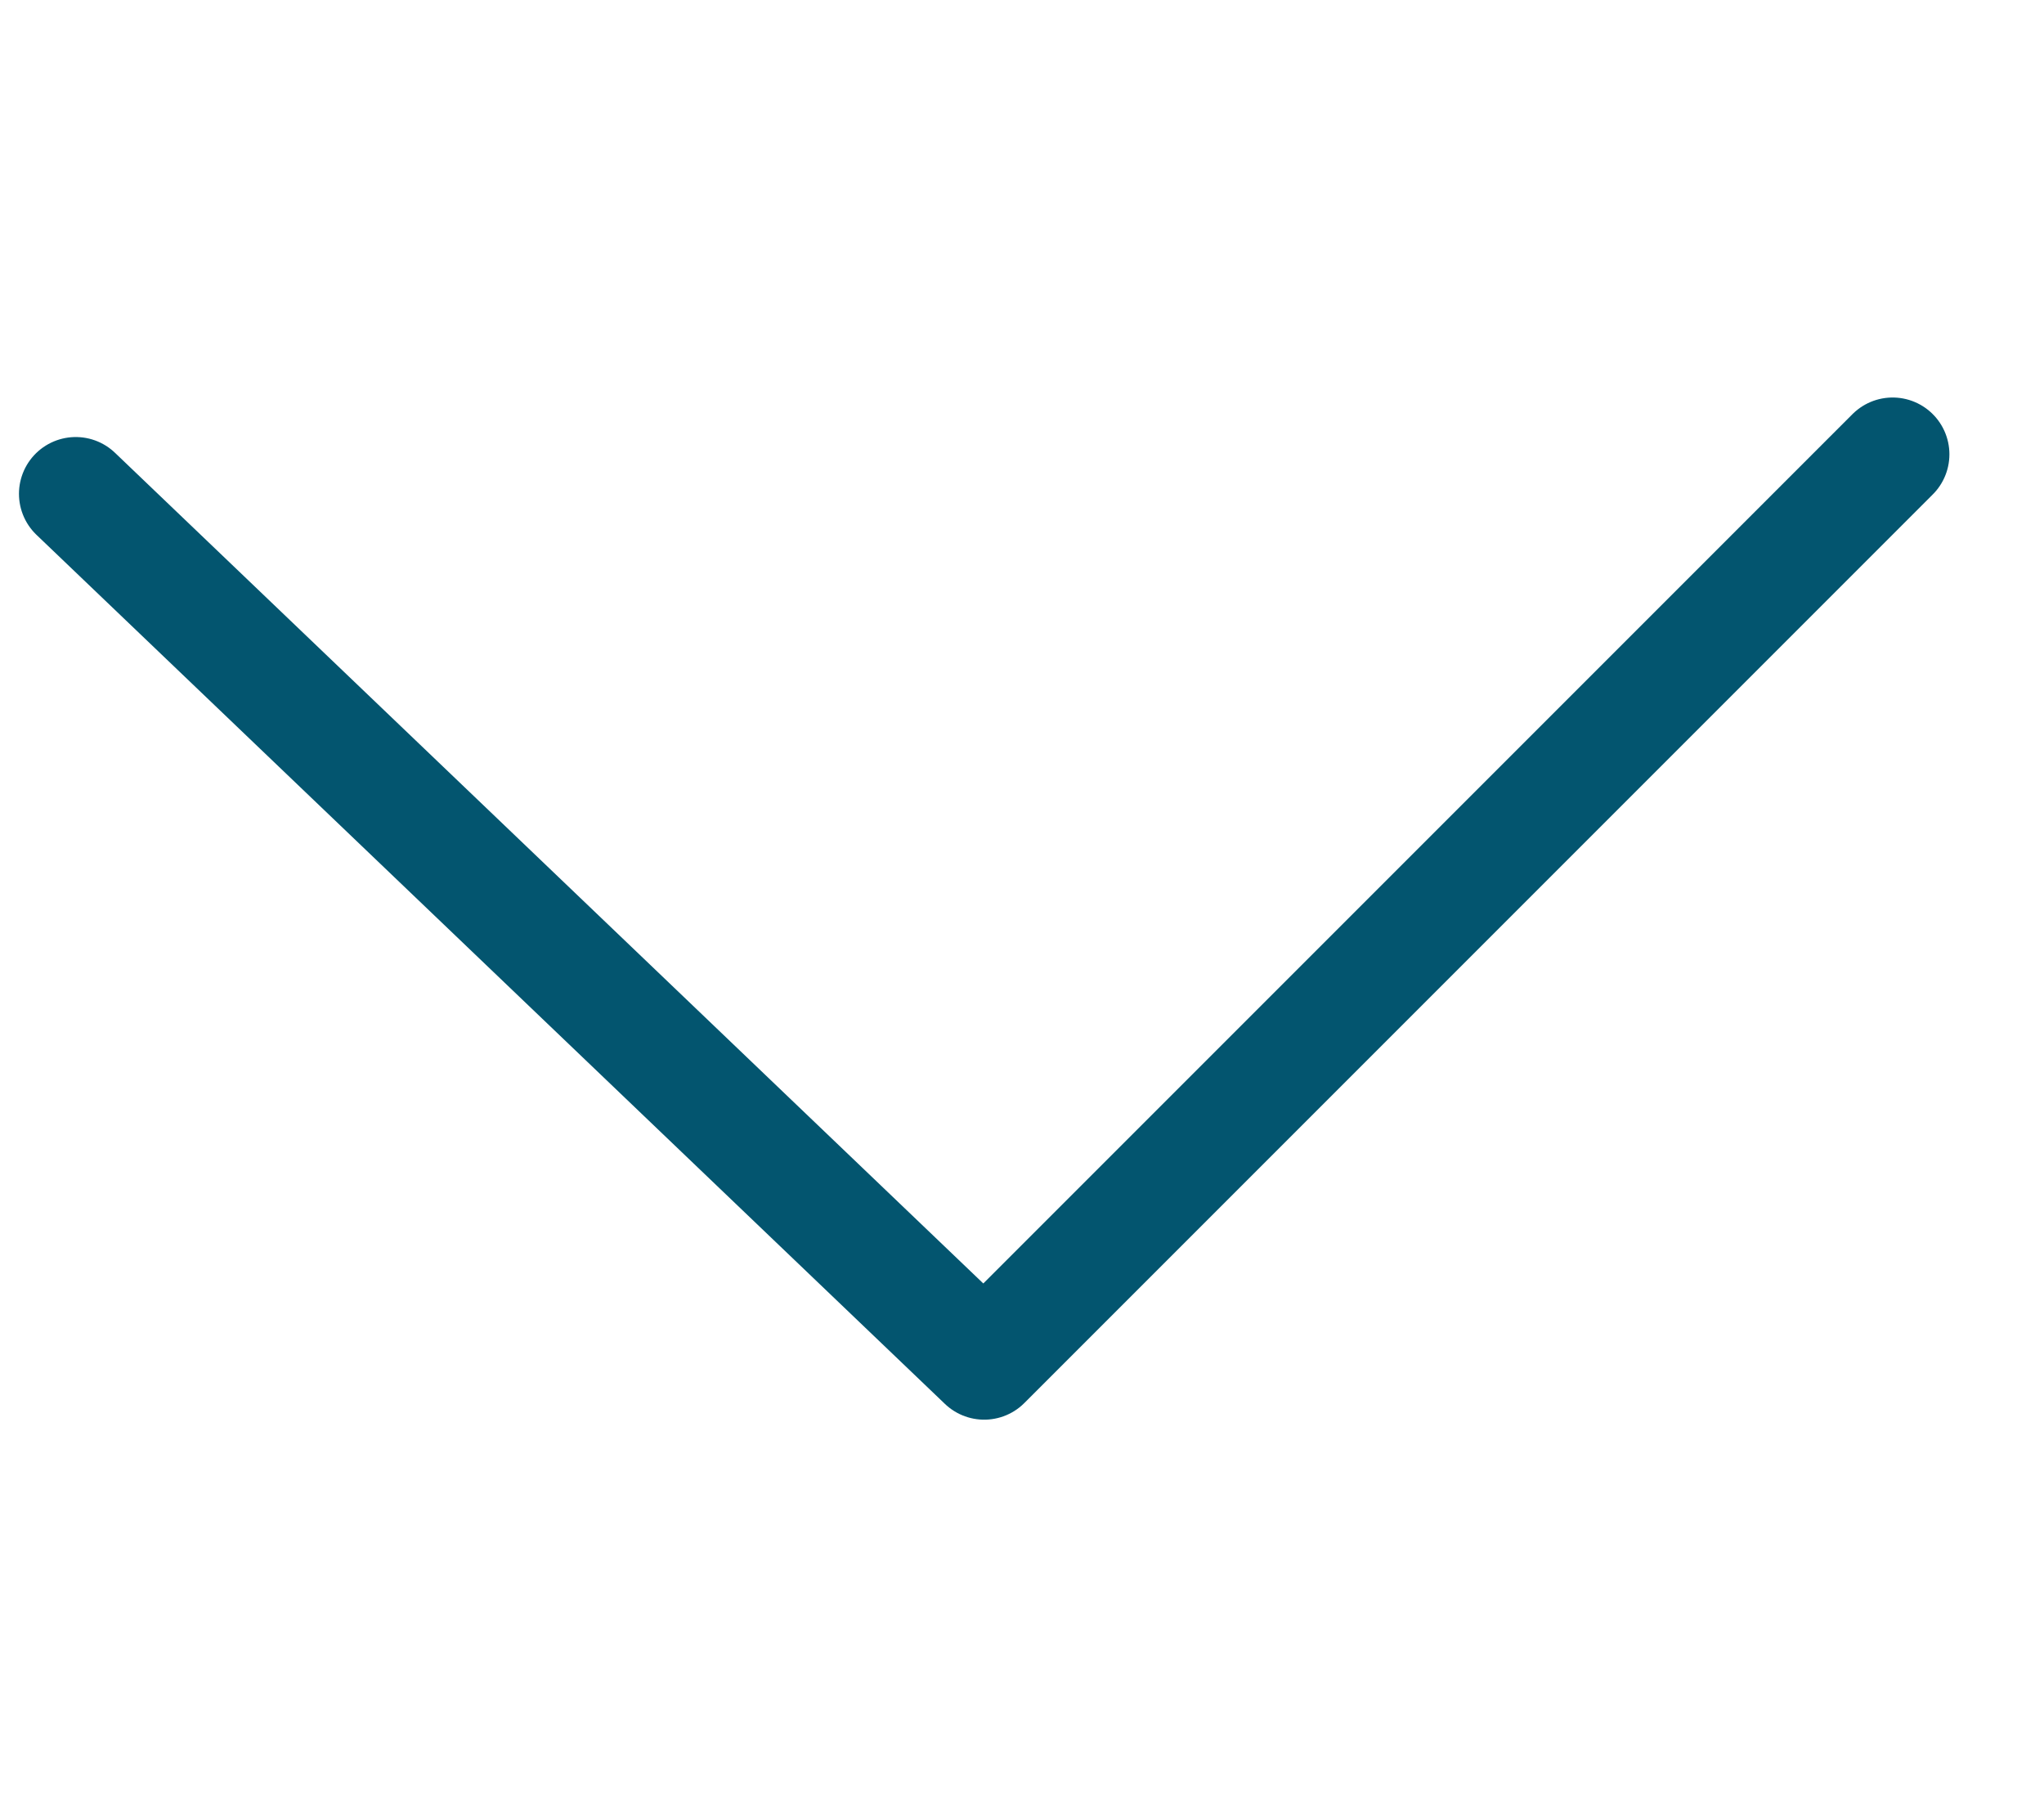 <svg width="18" height="16" viewBox="0 0 18 16" fill="none" xmlns="http://www.w3.org/2000/svg">
<path d="M16.667 4L8.667 12L0.667 4.348" stroke="#03556F" stroke-linecap="round" stroke-linejoin="round"/>
</svg>
